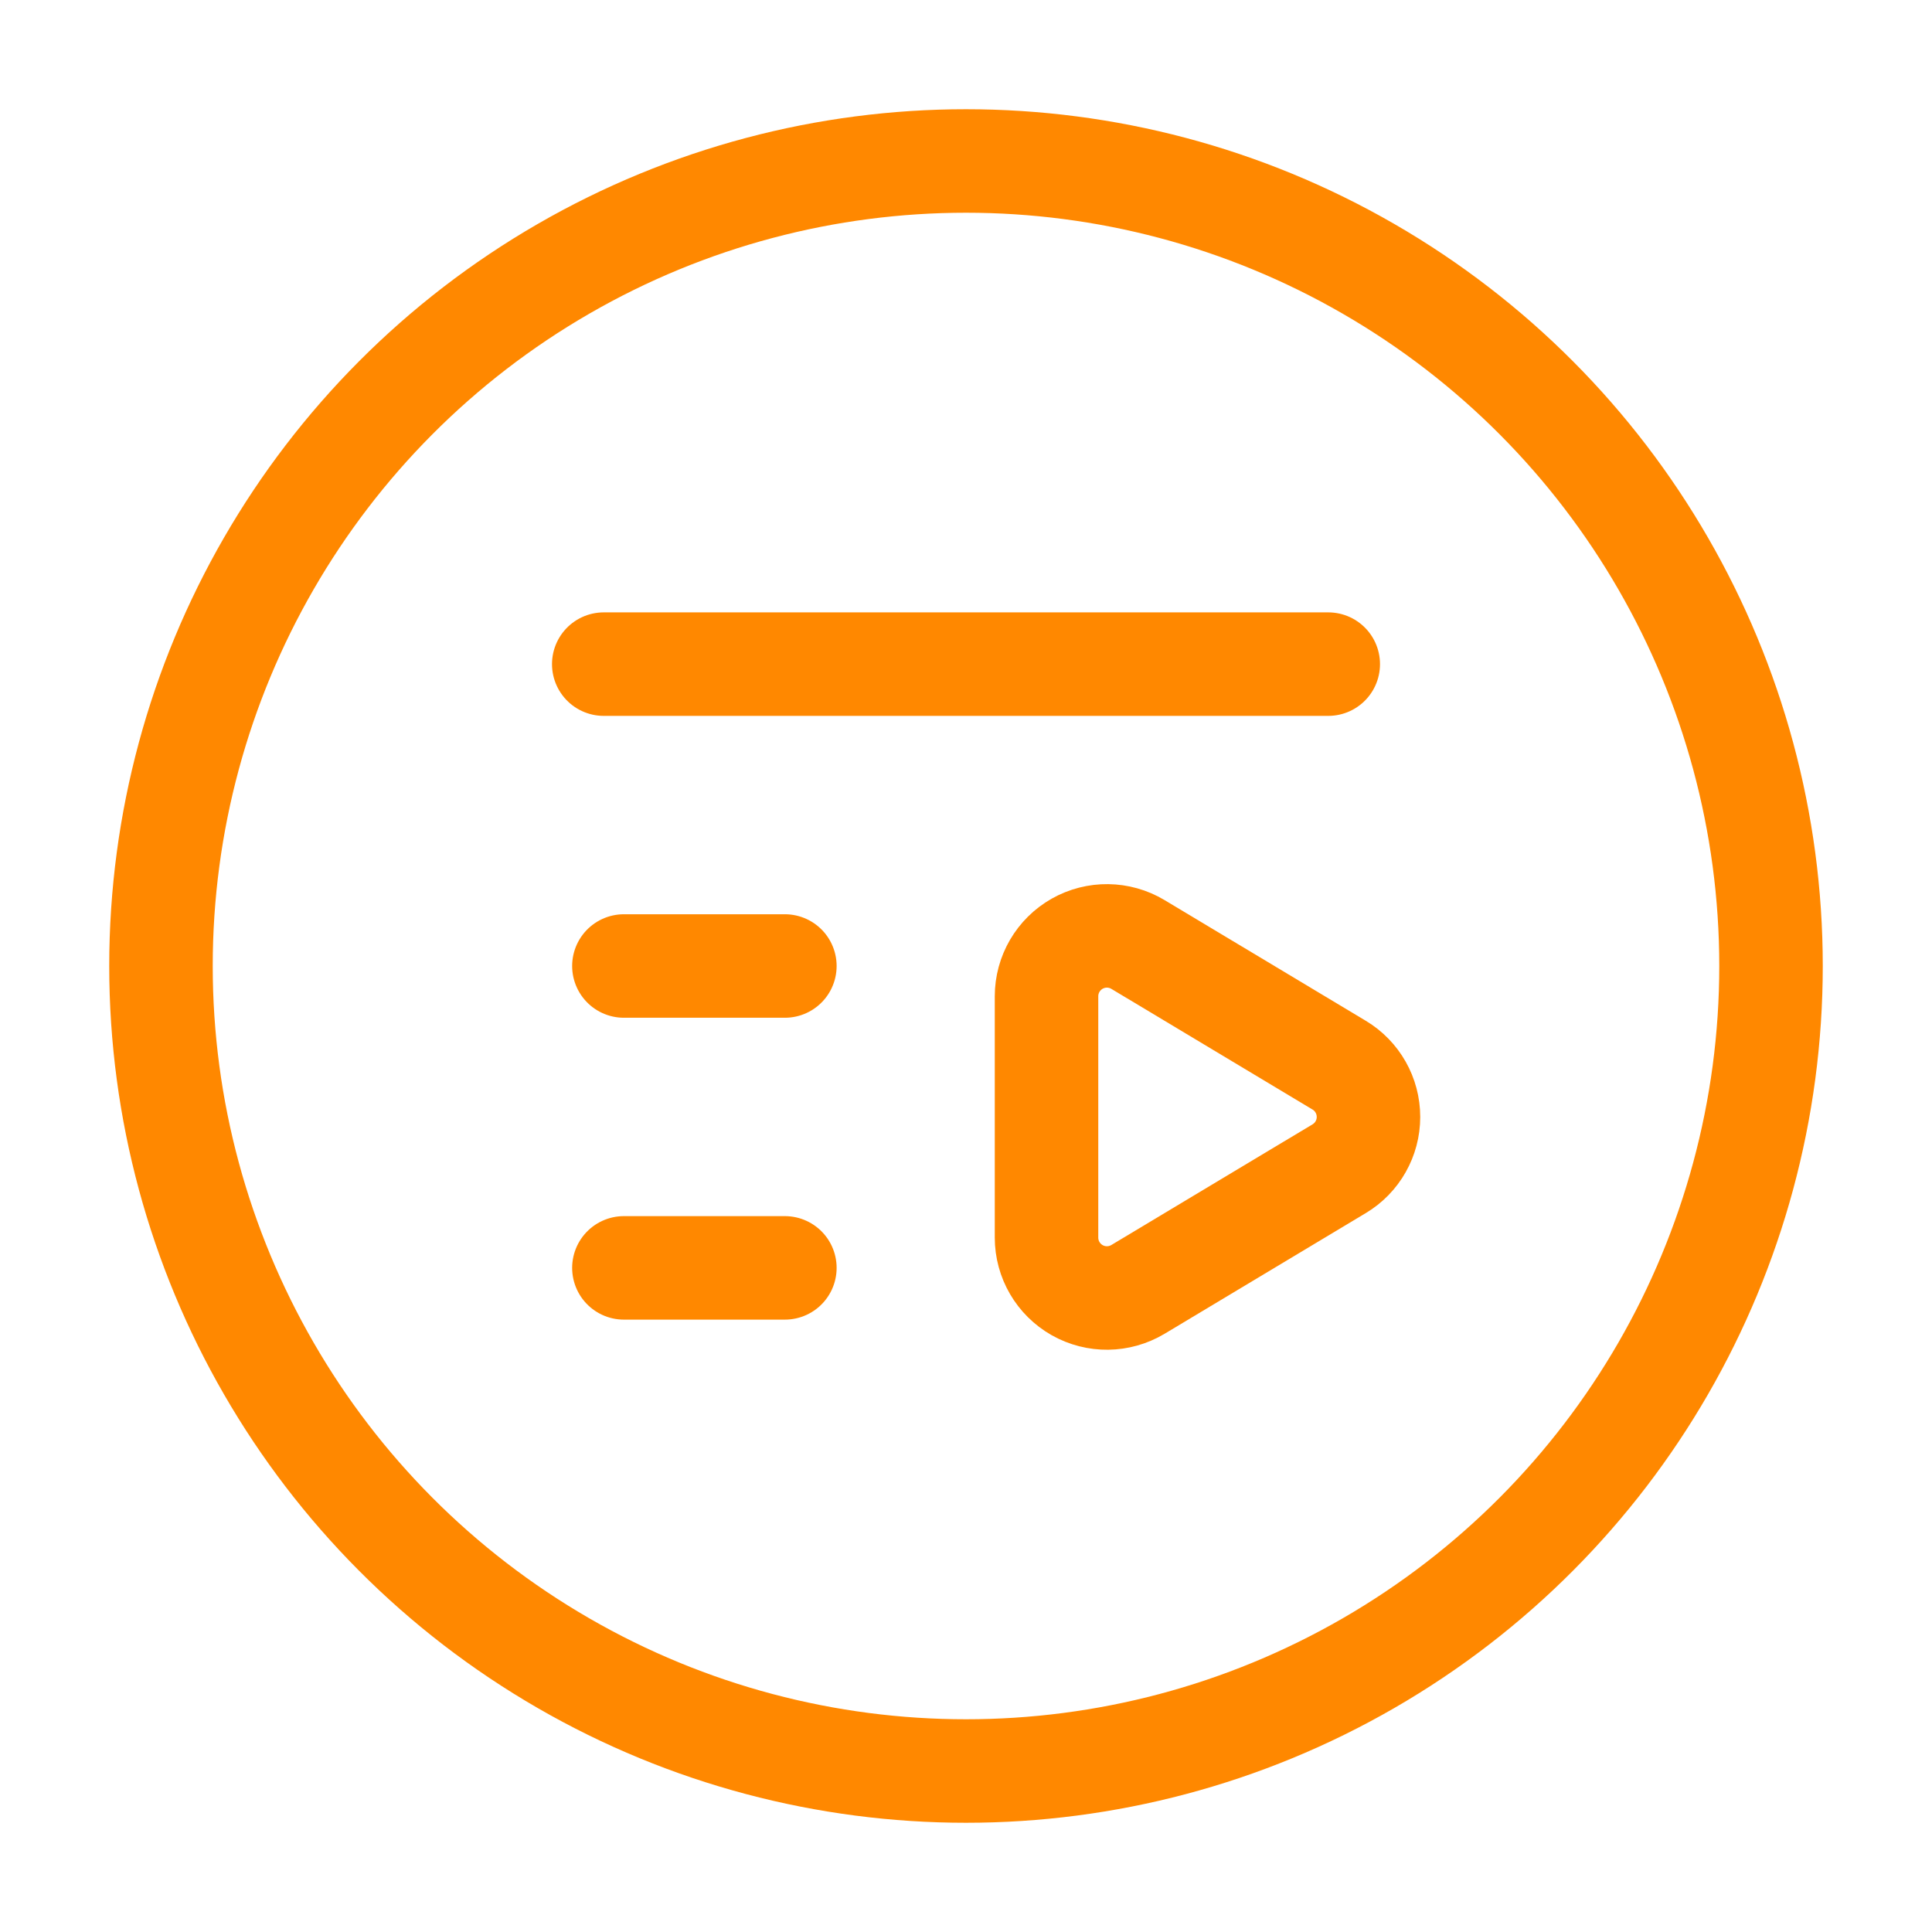 <svg width="28" height="28" viewBox="0 0 28 28" fill="none" xmlns="http://www.w3.org/2000/svg">
<circle cx="14" cy="14" r="11.667" stroke="#FF8800" stroke-width="1.5" stroke-linecap="round" stroke-linejoin="round"/>
<path fill-rule="evenodd" clip-rule="evenodd" d="M15.167 14.439C15.167 14.124 15.336 13.833 15.611 13.677C15.885 13.522 16.221 13.526 16.492 13.688L19.408 15.437C19.672 15.595 19.833 15.88 19.833 16.188C19.833 16.495 19.672 16.78 19.408 16.938L16.492 18.687C16.221 18.849 15.885 18.853 15.611 18.698C15.336 18.542 15.167 18.251 15.167 17.936V14.439Z" stroke="#FF8800" stroke-width="1.5" stroke-linecap="round" stroke-linejoin="round"/>
<path d="M19.25 9.625H8.75" stroke="#FF8800" stroke-width="1.5" stroke-linecap="round" stroke-linejoin="round"/>
<path d="M11.375 18.375H9.042" stroke="#FF8800" stroke-width="1.5" stroke-linecap="round" stroke-linejoin="round"/>
<path d="M11.375 14H9.042" stroke="#FF8800" stroke-width="1.5" stroke-linecap="round" stroke-linejoin="round"/>
</svg>
